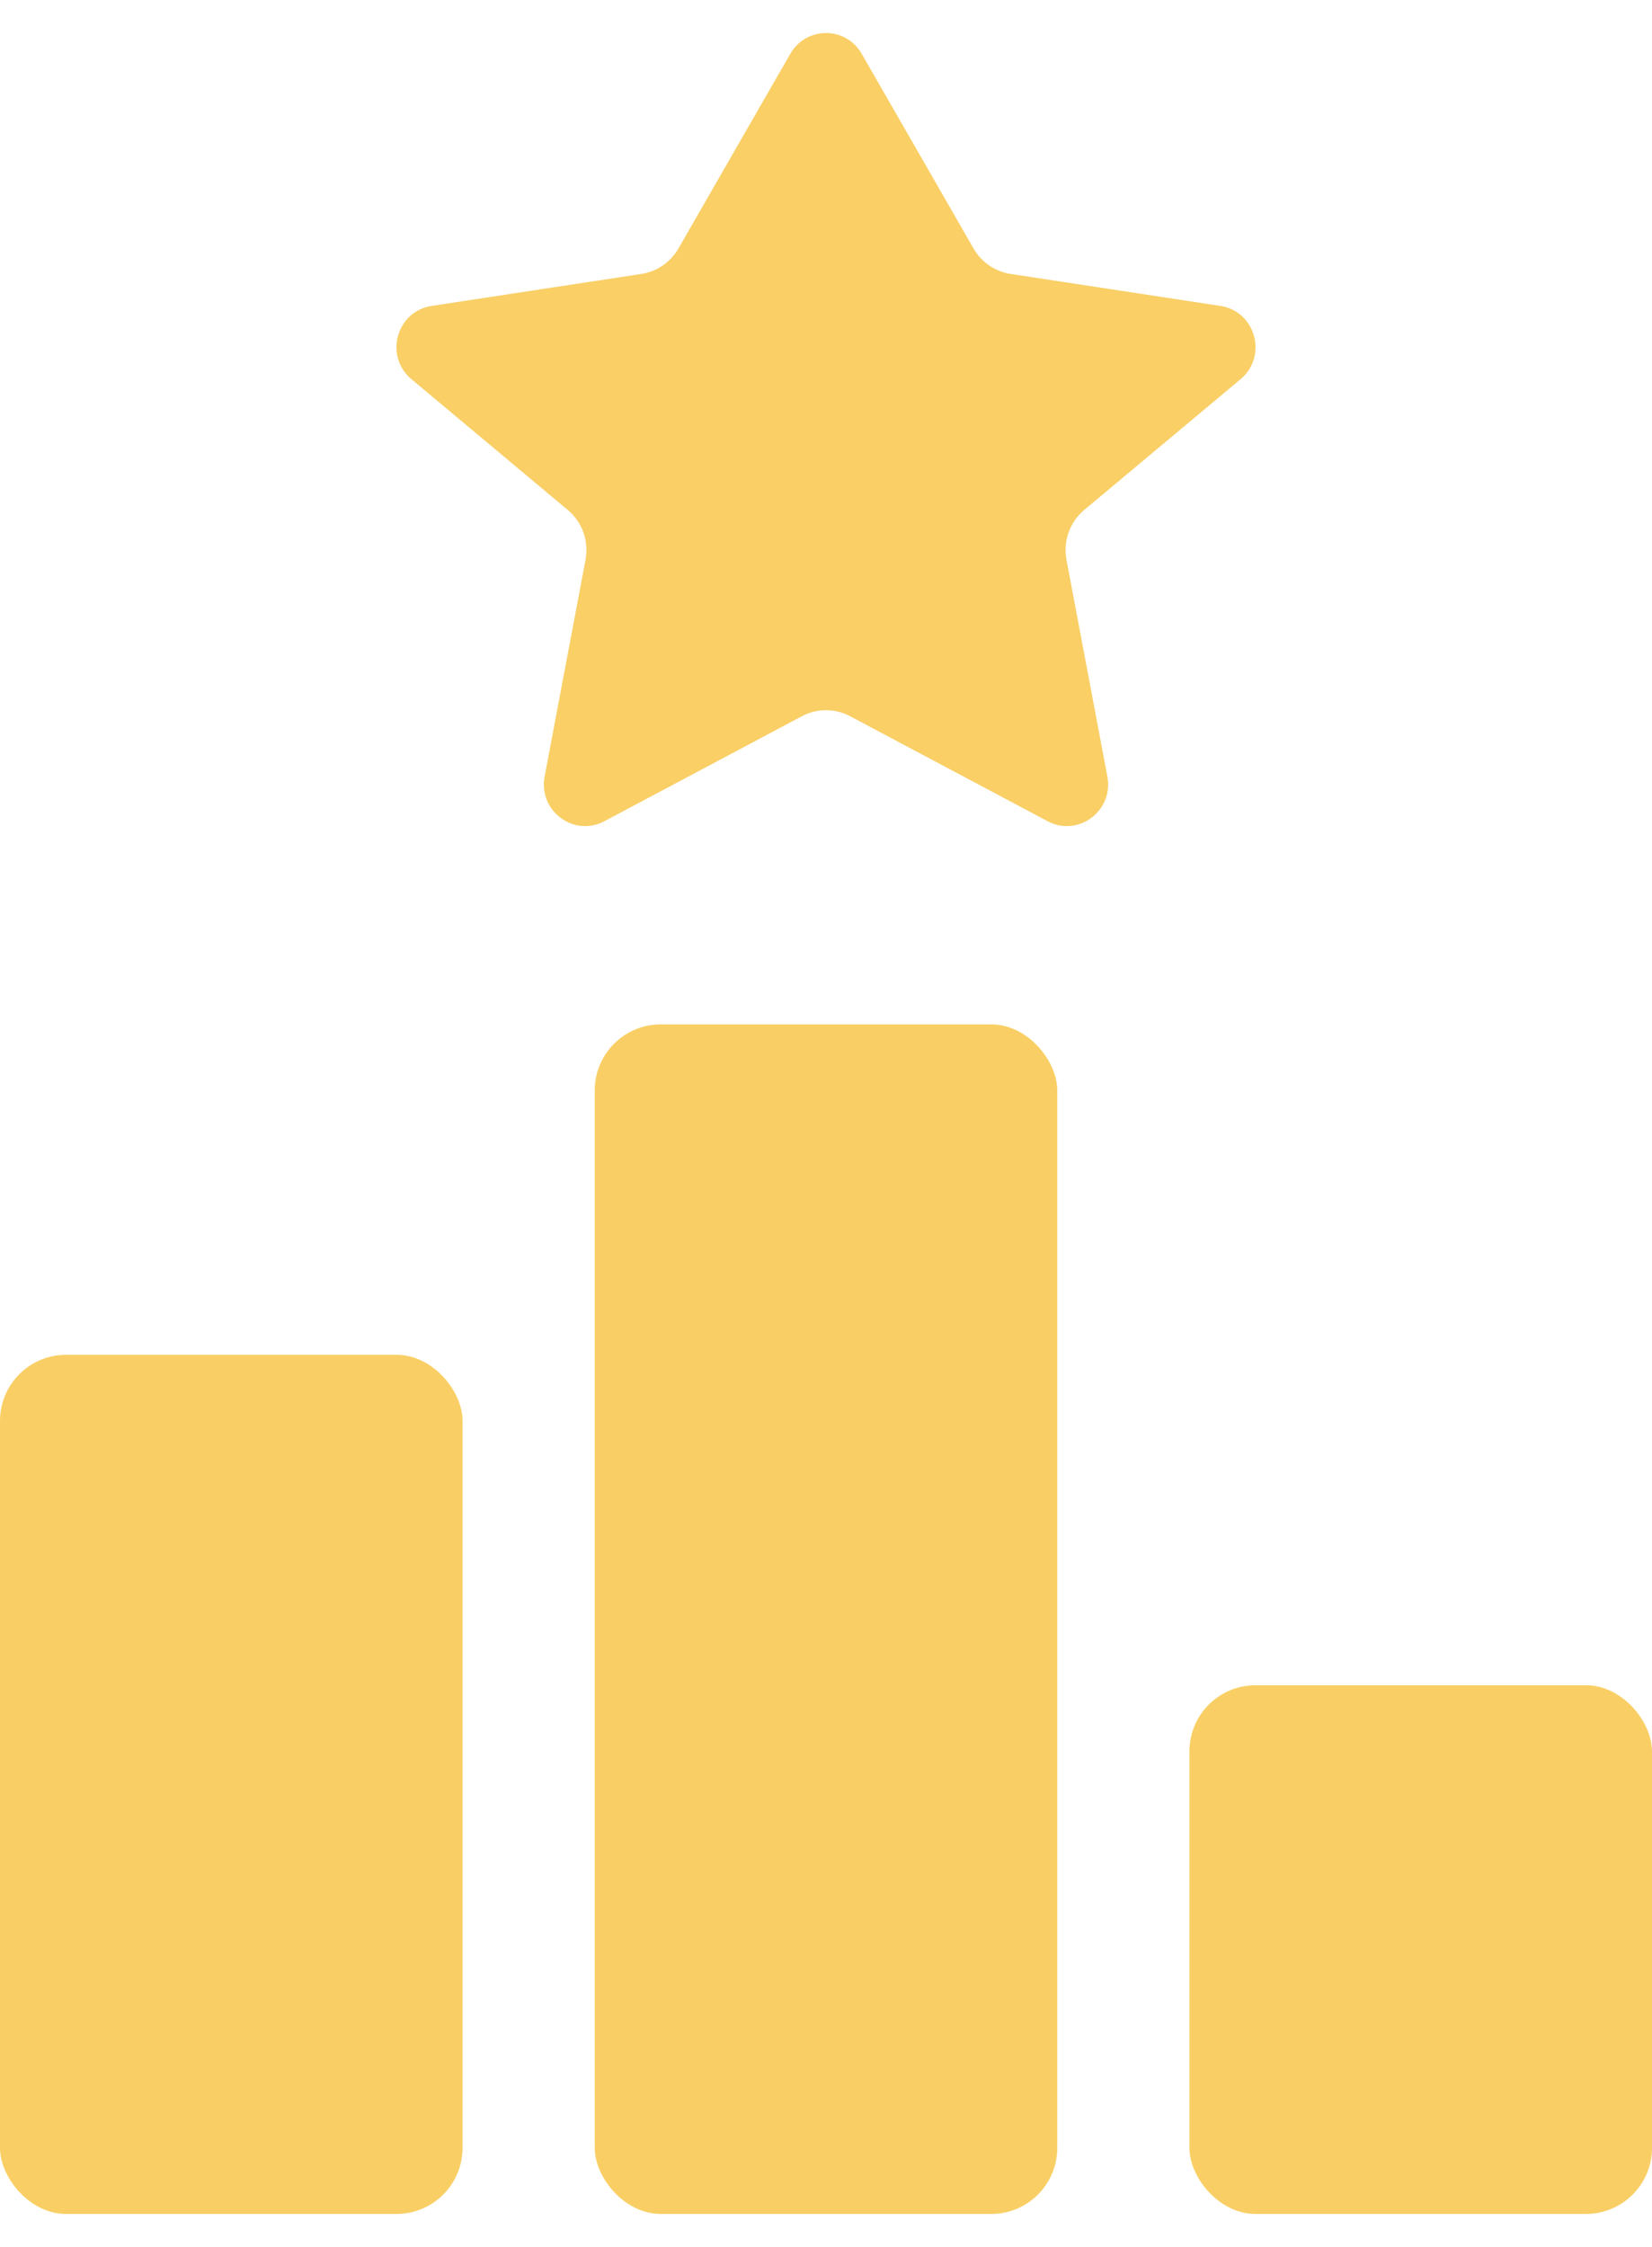 <svg width="25" height="34" viewBox="0 0 25 34" fill="none" xmlns="http://www.w3.org/2000/svg">
<path d="M13.04 0.814C12.799 0.395 12.201 0.395 11.96 0.814L10.266 3.762C10.147 3.968 9.941 4.109 9.707 4.145L6.532 4.629C5.998 4.711 5.811 5.39 6.227 5.738L8.592 7.716C8.811 7.899 8.914 8.188 8.861 8.47L8.242 11.75C8.144 12.269 8.684 12.672 9.146 12.426L12.136 10.837C12.364 10.716 12.636 10.716 12.864 10.837L15.854 12.426C16.316 12.672 16.856 12.269 16.758 11.75L16.139 8.47C16.086 8.188 16.189 7.899 16.408 7.716L18.773 5.738C19.189 5.39 19.002 4.711 18.468 4.629L15.293 4.145C15.059 4.109 14.853 3.968 14.734 3.762L13.04 0.814Z" fill="#F9CF66"/>
<rect x="9" y="15.5" width="7" height="18" rx="1" fill="#F9CF65"/>
<rect x="3.05176e-05" y="20.5" width="7" height="13" rx="1" fill="#F9CF65"/>
<rect x="18" y="25.5" width="7" height="8" rx="1" fill="#F9CF65"/>
</svg>

